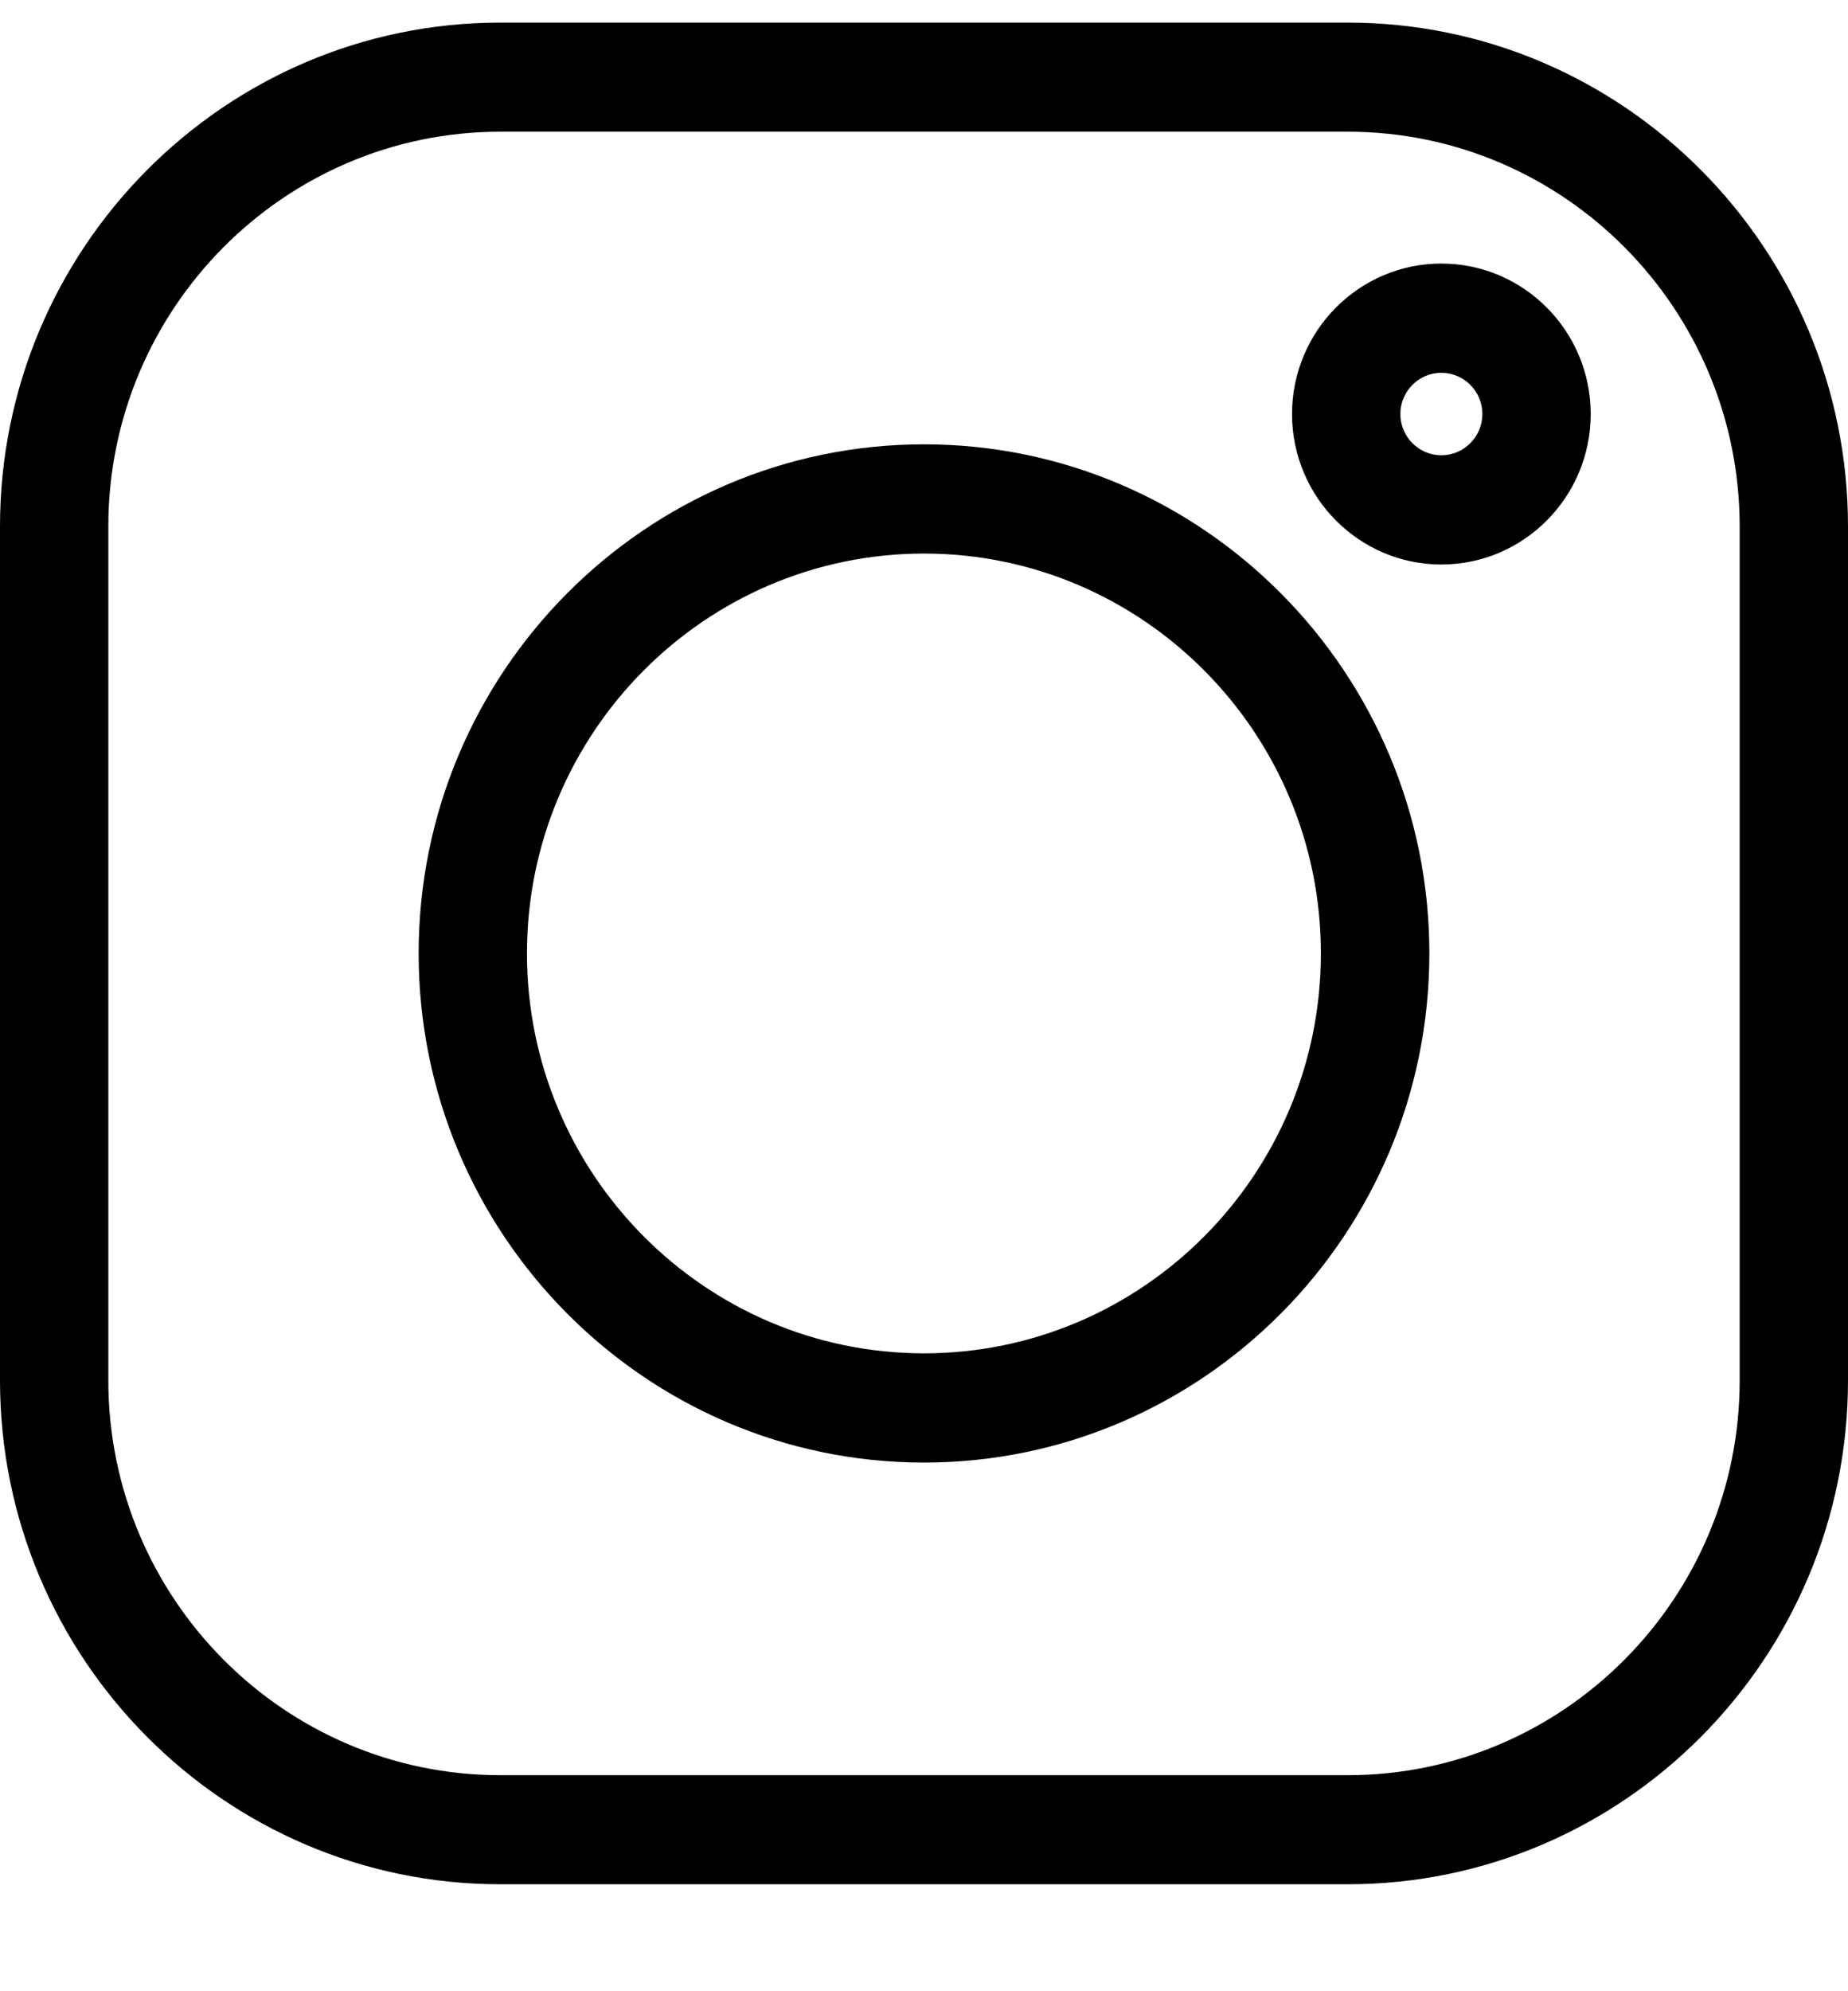 <?xml version="1.0" encoding="UTF-8" standalone="no"?><svg width='13' height='14' viewBox='0 0 13 14' fill='none' xmlns='http://www.w3.org/2000/svg'>
<g clip-path='url(#clip0_1_228)'>
<path d='M9.481 0.159H3.519C1.579 0.159 0 1.748 0 3.702V9.705C0 11.659 1.579 13.248 3.519 13.248H9.481C11.421 13.248 13 11.659 13 9.705V3.702C13 1.748 11.421 0.159 9.481 0.159V0.159ZM12.238 9.705C12.238 11.236 11.001 12.481 9.481 12.481H3.519C1.999 12.481 0.762 11.236 0.762 9.705V3.702C0.762 2.171 1.999 0.926 3.519 0.926H9.481C11.001 0.926 12.238 2.171 12.238 3.702V9.705Z' fill='black'/>
<path d='M6.5 3.124C4.54 3.124 2.945 4.73 2.945 6.703C2.945 8.677 4.54 10.283 6.5 10.283C8.46 10.283 10.055 8.677 10.055 6.703C10.055 4.73 8.46 3.124 6.5 3.124V3.124ZM6.5 9.515C4.96 9.515 3.707 8.254 3.707 6.703C3.707 5.153 4.96 3.892 6.5 3.892C8.04 3.892 9.292 5.153 9.292 6.703C9.292 8.254 8.04 9.515 6.5 9.515V9.515Z' fill='black'/>
<path d='M10.139 1.853C9.56 1.853 9.089 2.328 9.089 2.911C9.089 3.494 9.56 3.969 10.139 3.969C10.719 3.969 11.19 3.494 11.19 2.911C11.19 2.328 10.719 1.853 10.139 1.853ZM10.139 3.201C9.981 3.201 9.851 3.071 9.851 2.911C9.851 2.751 9.981 2.621 10.139 2.621C10.298 2.621 10.428 2.751 10.428 2.911C10.428 3.071 10.298 3.201 10.139 3.201Z' fill='black'/>
</g>
<defs>
<clipPath id='clip0_1_228'>
<rect width='13' height='13.09' fill='white' transform='translate(0 0.159)'/>
</clipPath>
</defs>
</svg>

